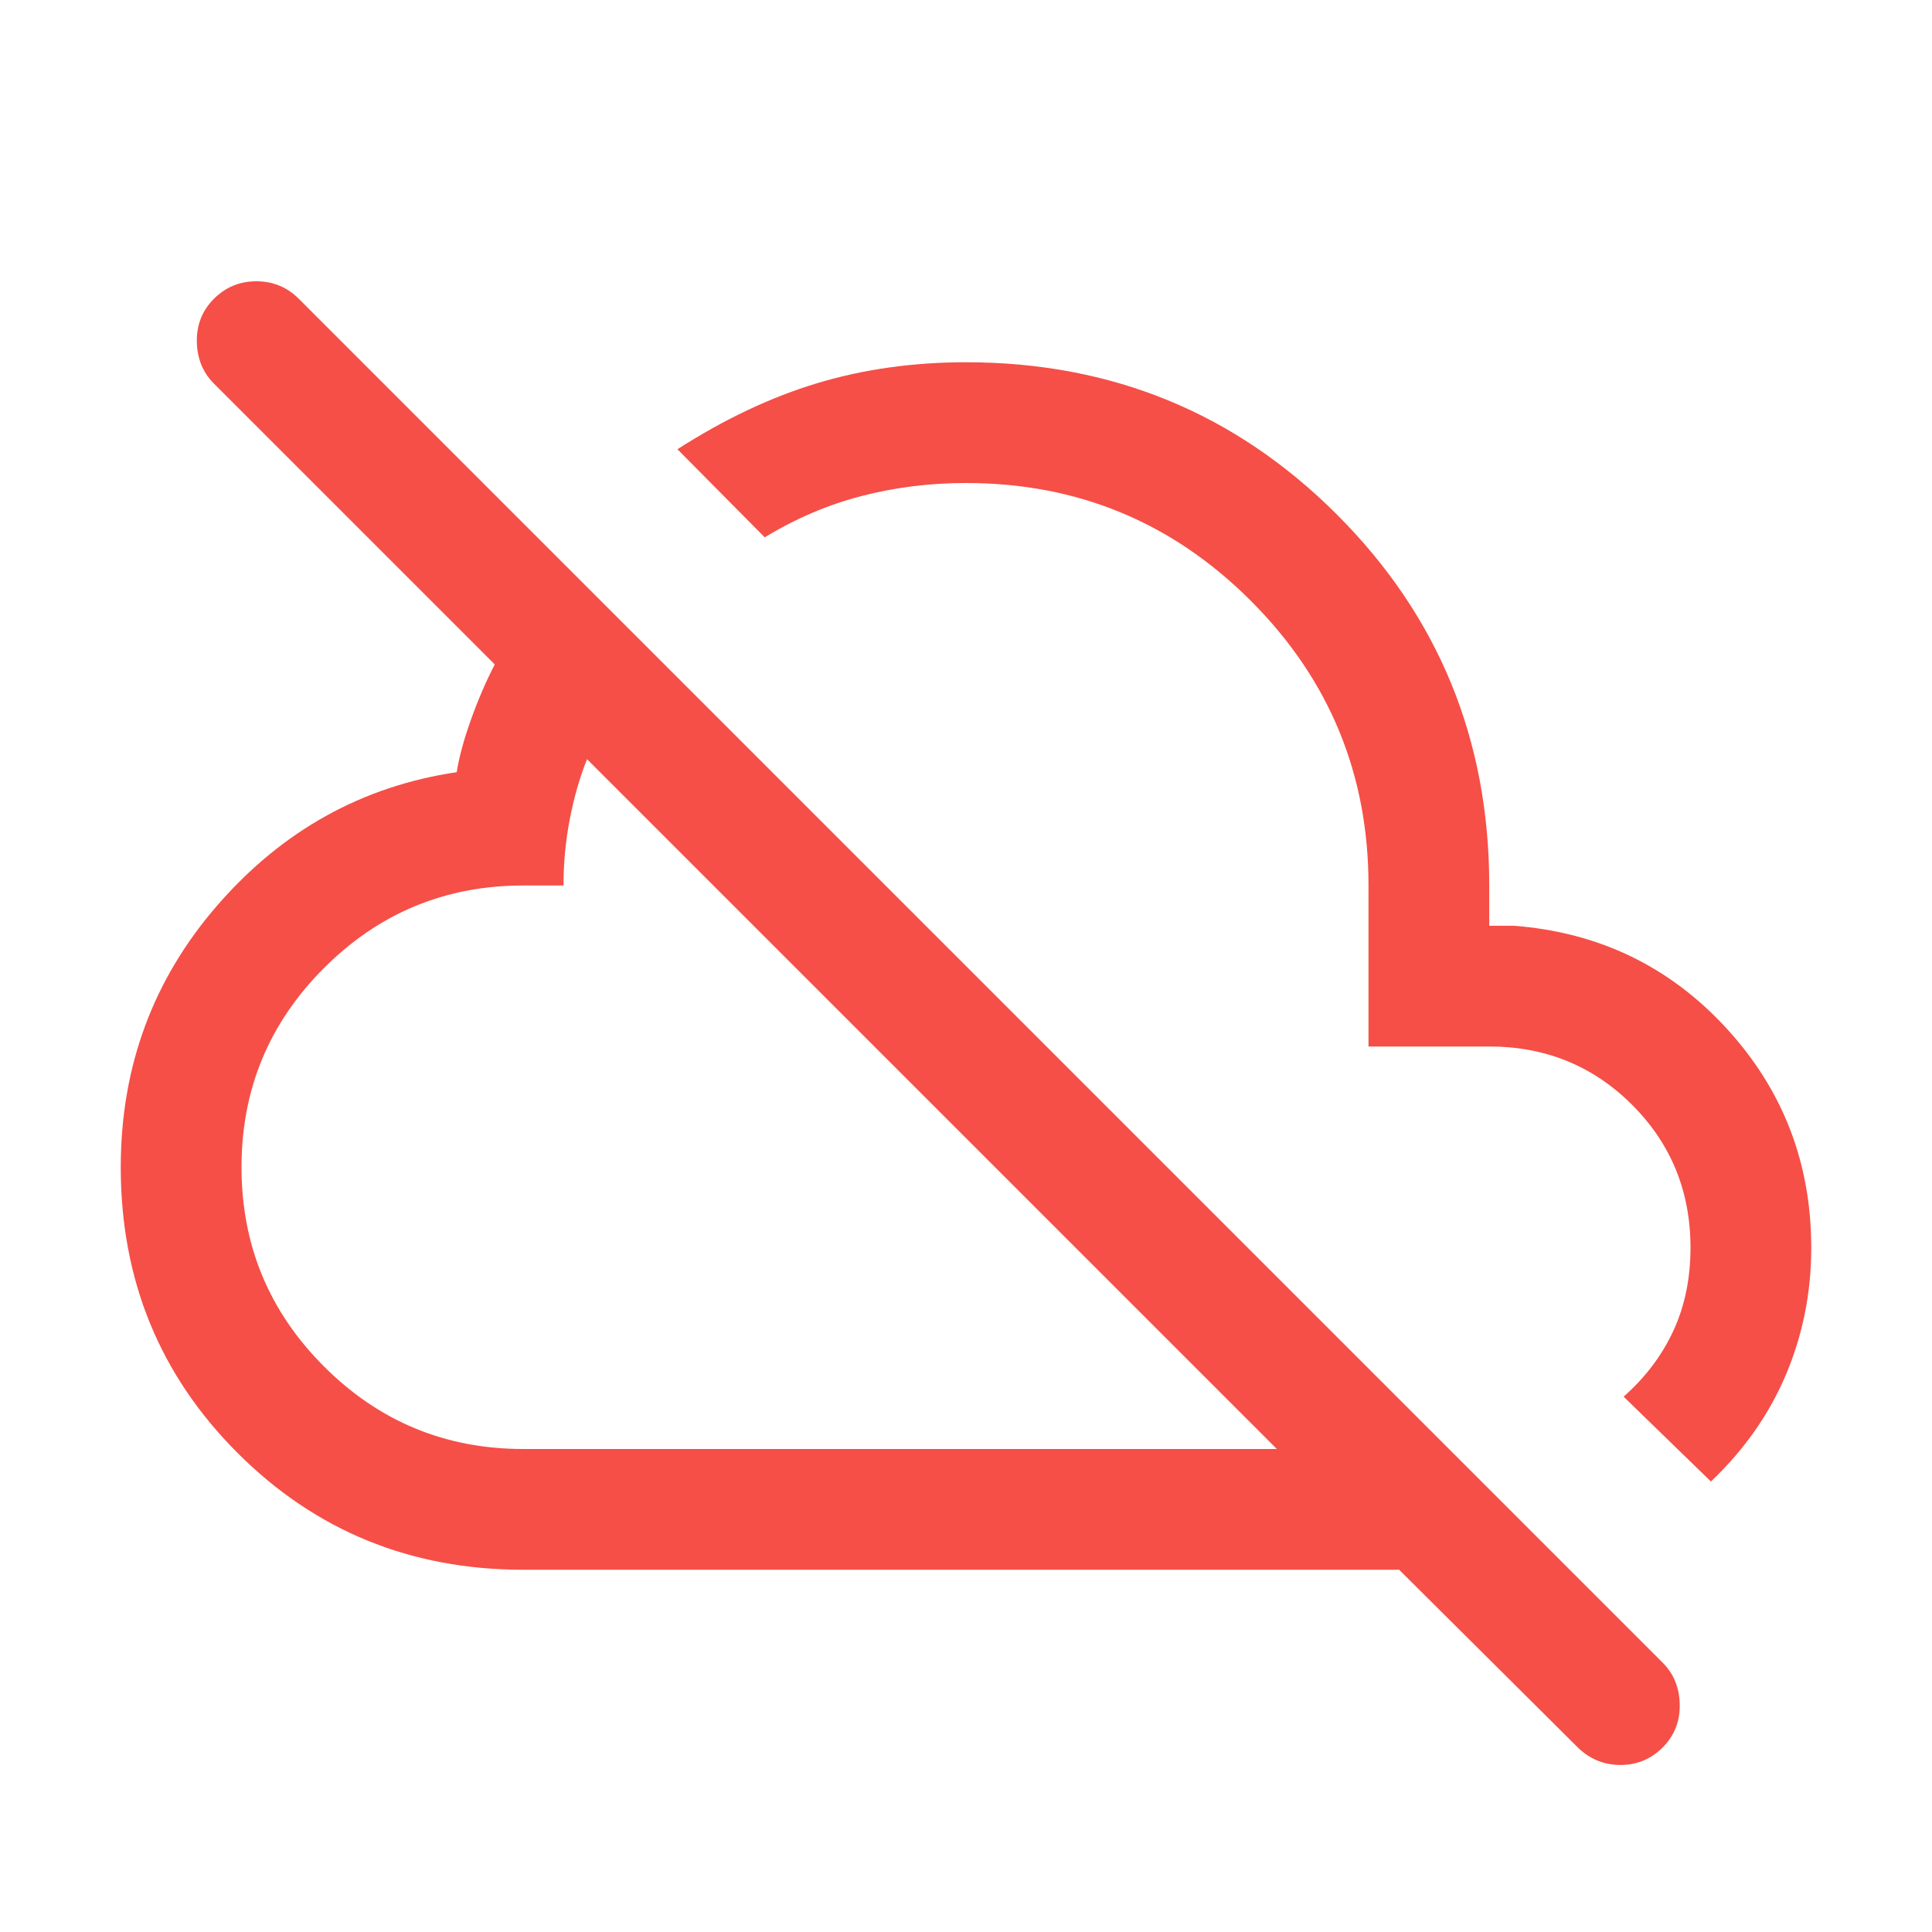 <svg xmlns="http://www.w3.org/2000/svg" height="24" viewBox="0 -960 960 960" width="24"><path d="M850.153-223.847 806.769-266Q823-280.385 831.5-298.766T840-340q0-42-29-71t-71-29h-60v-80q0-83-58.5-141.5T480-720q-27 0-52 6.5T380-693l-43.384-43.768q35-22.462 69.5-32.846 34.5-10.385 73.884-10.385 108.642 0 184.32 75.679 75.679 75.678 75.679 184.32v20.001h12.308q63.23 4.923 105.461 50.846Q899.999-403.23 899.999-340q0 33.23-12.5 62.884-12.5 29.653-37.346 53.269ZM784.001-91.693 695.231-180H260q-83.922 0-141.961-58.038Q60.001-296.078 60.001-380q0-75.077 48.27-130.461 48.269-55.384 118.653-65.845 1.846-11.462 7.154-26.27 5.308-14.809 11.77-27.27L106.309-769.385q-8.307-8.308-8.5-20.884-.192-12.577 8.5-21.269 8.692-8.692 21.077-8.692 12.384 0 21.076 8.692l677.692 677.692q8.308 8.308 8.5 20.884.192 12.577-8.5 21.27-8.692 8.691-20.961 8.691-12.269 0-21.192-8.692ZM260-240h374.464L291.693-582.771q-5.462 13.693-8.577 29.847Q280-536.77 280-520h-20q-58 0-99 41t-41 99q0 58 41 99t99 41Zm333.385-239Zm-130.691 67.23Z" fill="#F54F47"/></svg>